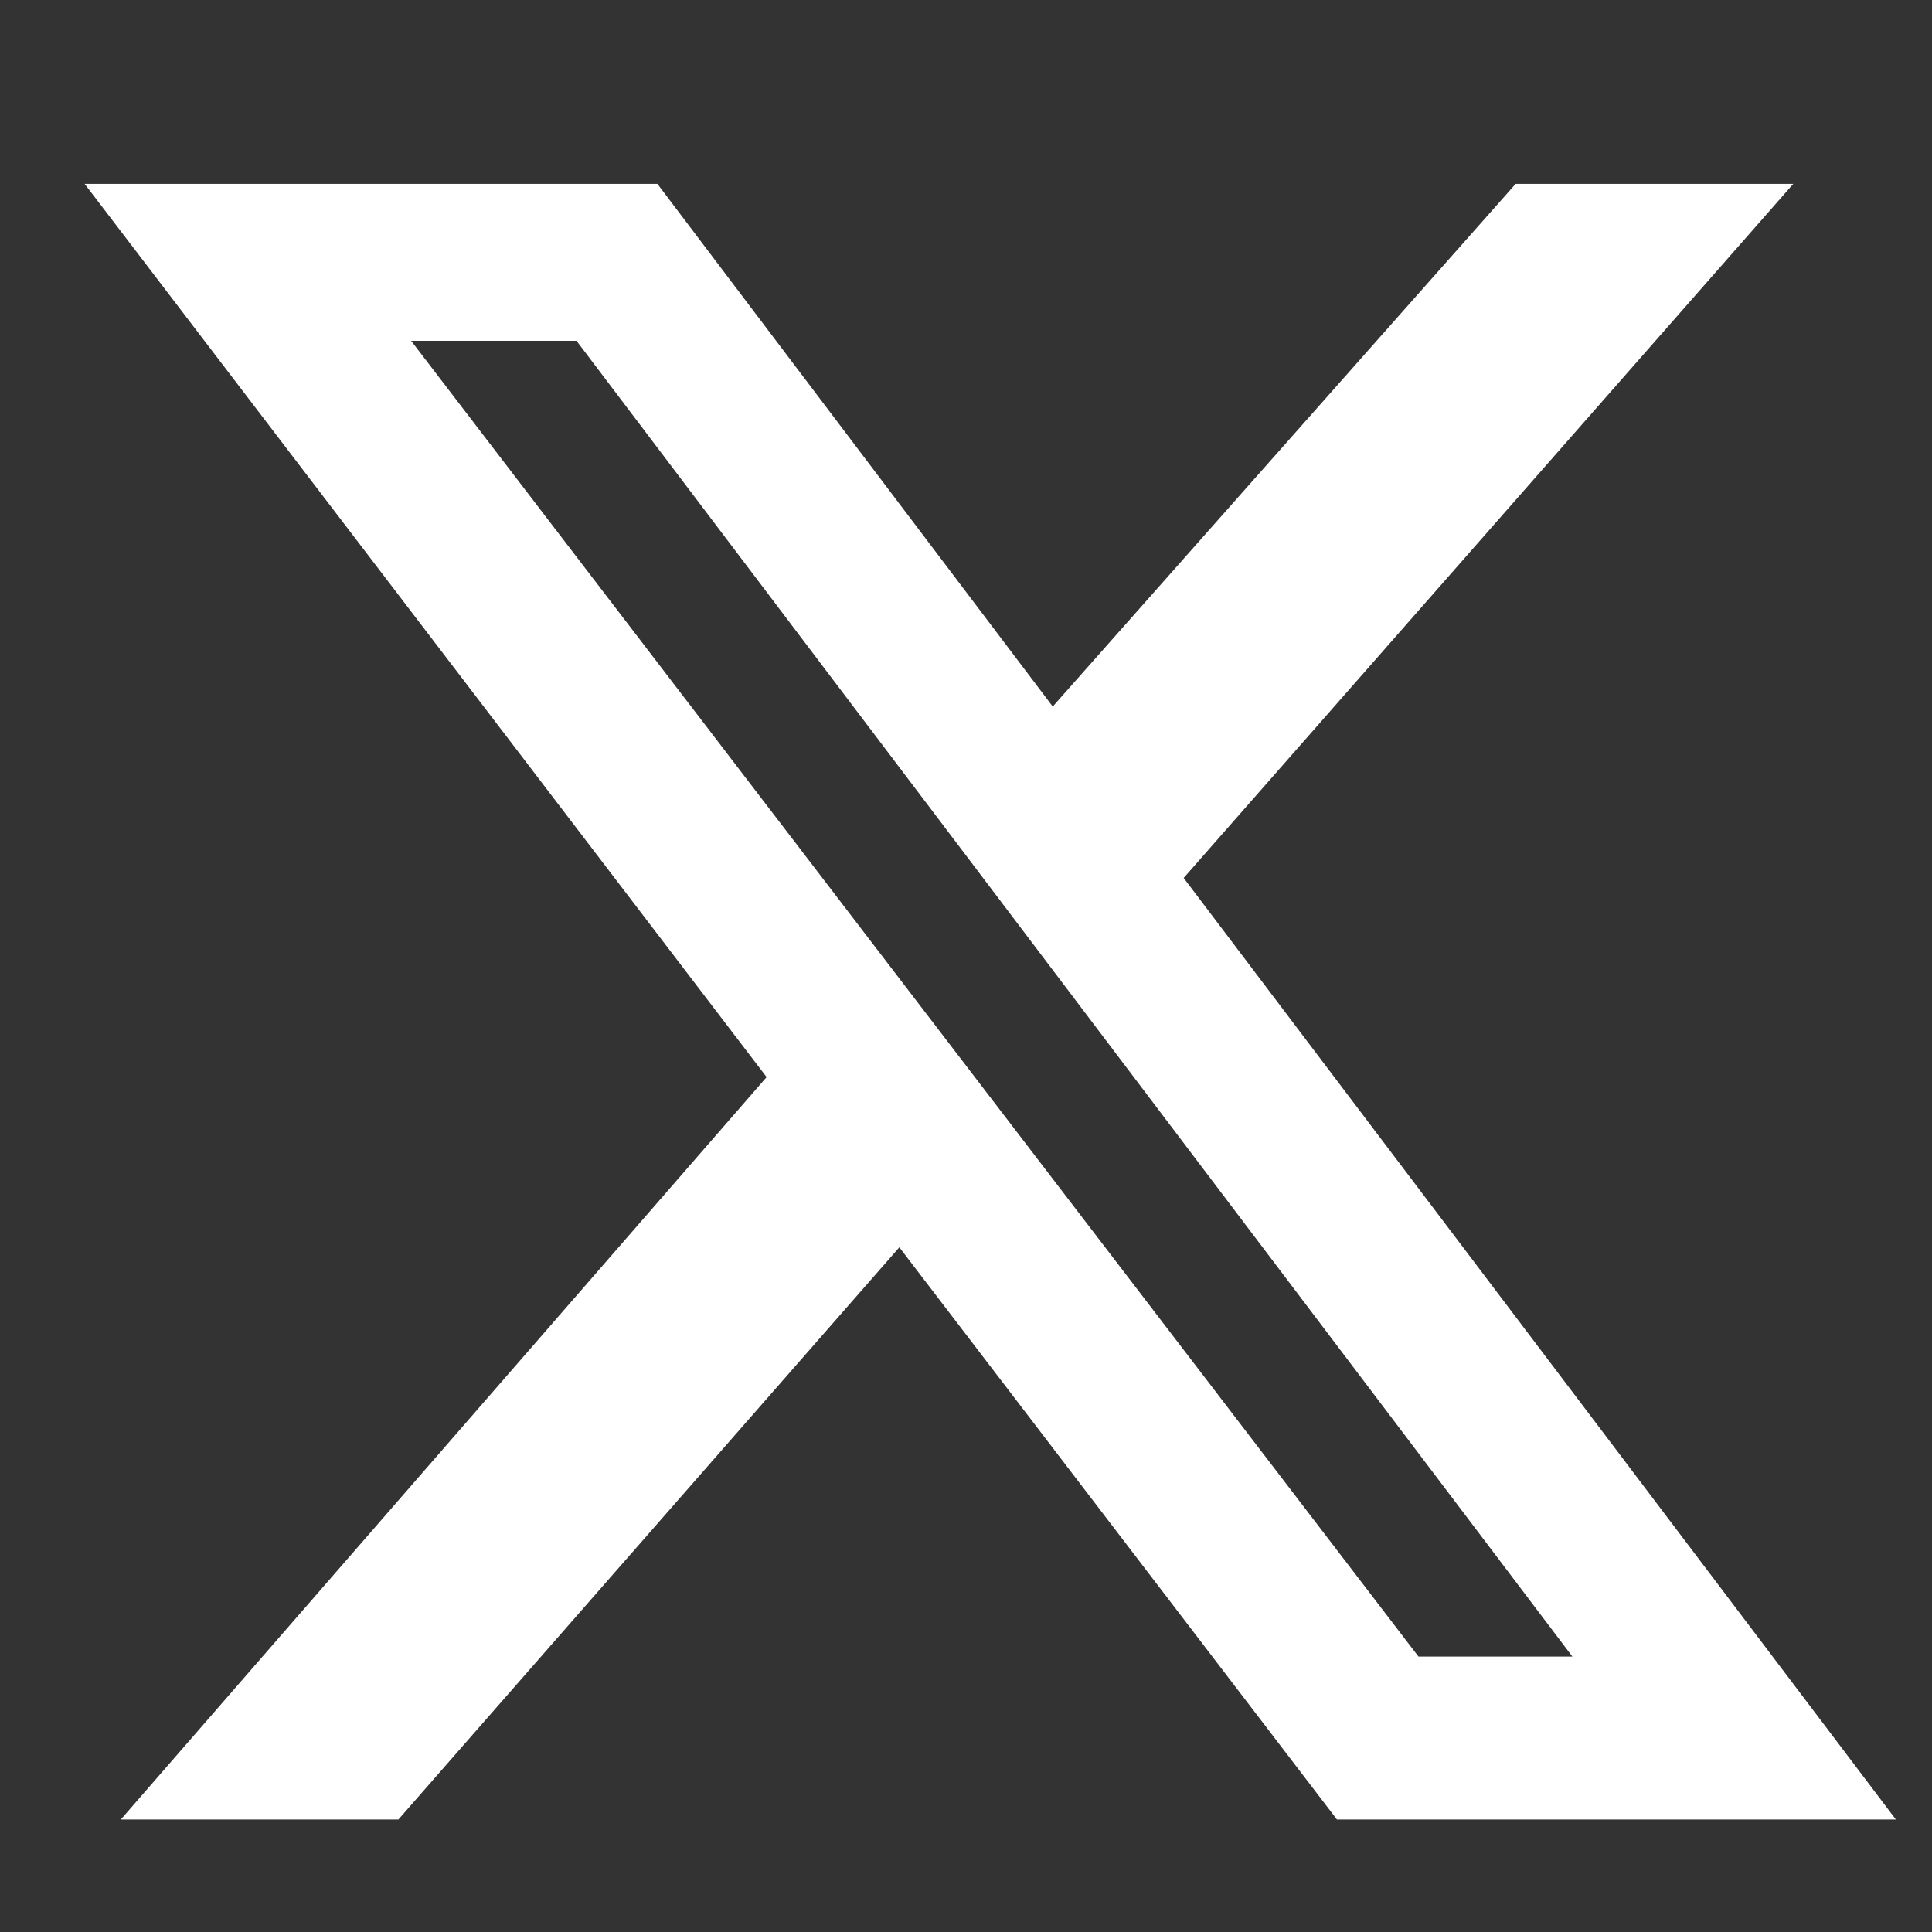 <?xml version="1.0" encoding="UTF-8"?><svg id="pictos" xmlns="http://www.w3.org/2000/svg" viewBox="0 0 300 300"><rect x="0" y="0" width="300" height="300" fill="#333333" stroke="none"/><defs><style>.cls-1{fill:#fff;stroke-width:0px;}</style></defs><path class="cls-1" d="m235.35,28.55h43.11l-94.66,107.78,110.59,146.2h-86.79l-67.95-88.85-77.79,88.85H18.76l100.28-115.28L13.14,28.55h88.94l61.39,81.16L235.35,28.55Zm-15.09,228.68h23.9L89.52,52.92h-25.68l156.42,204.31Z"/></svg>